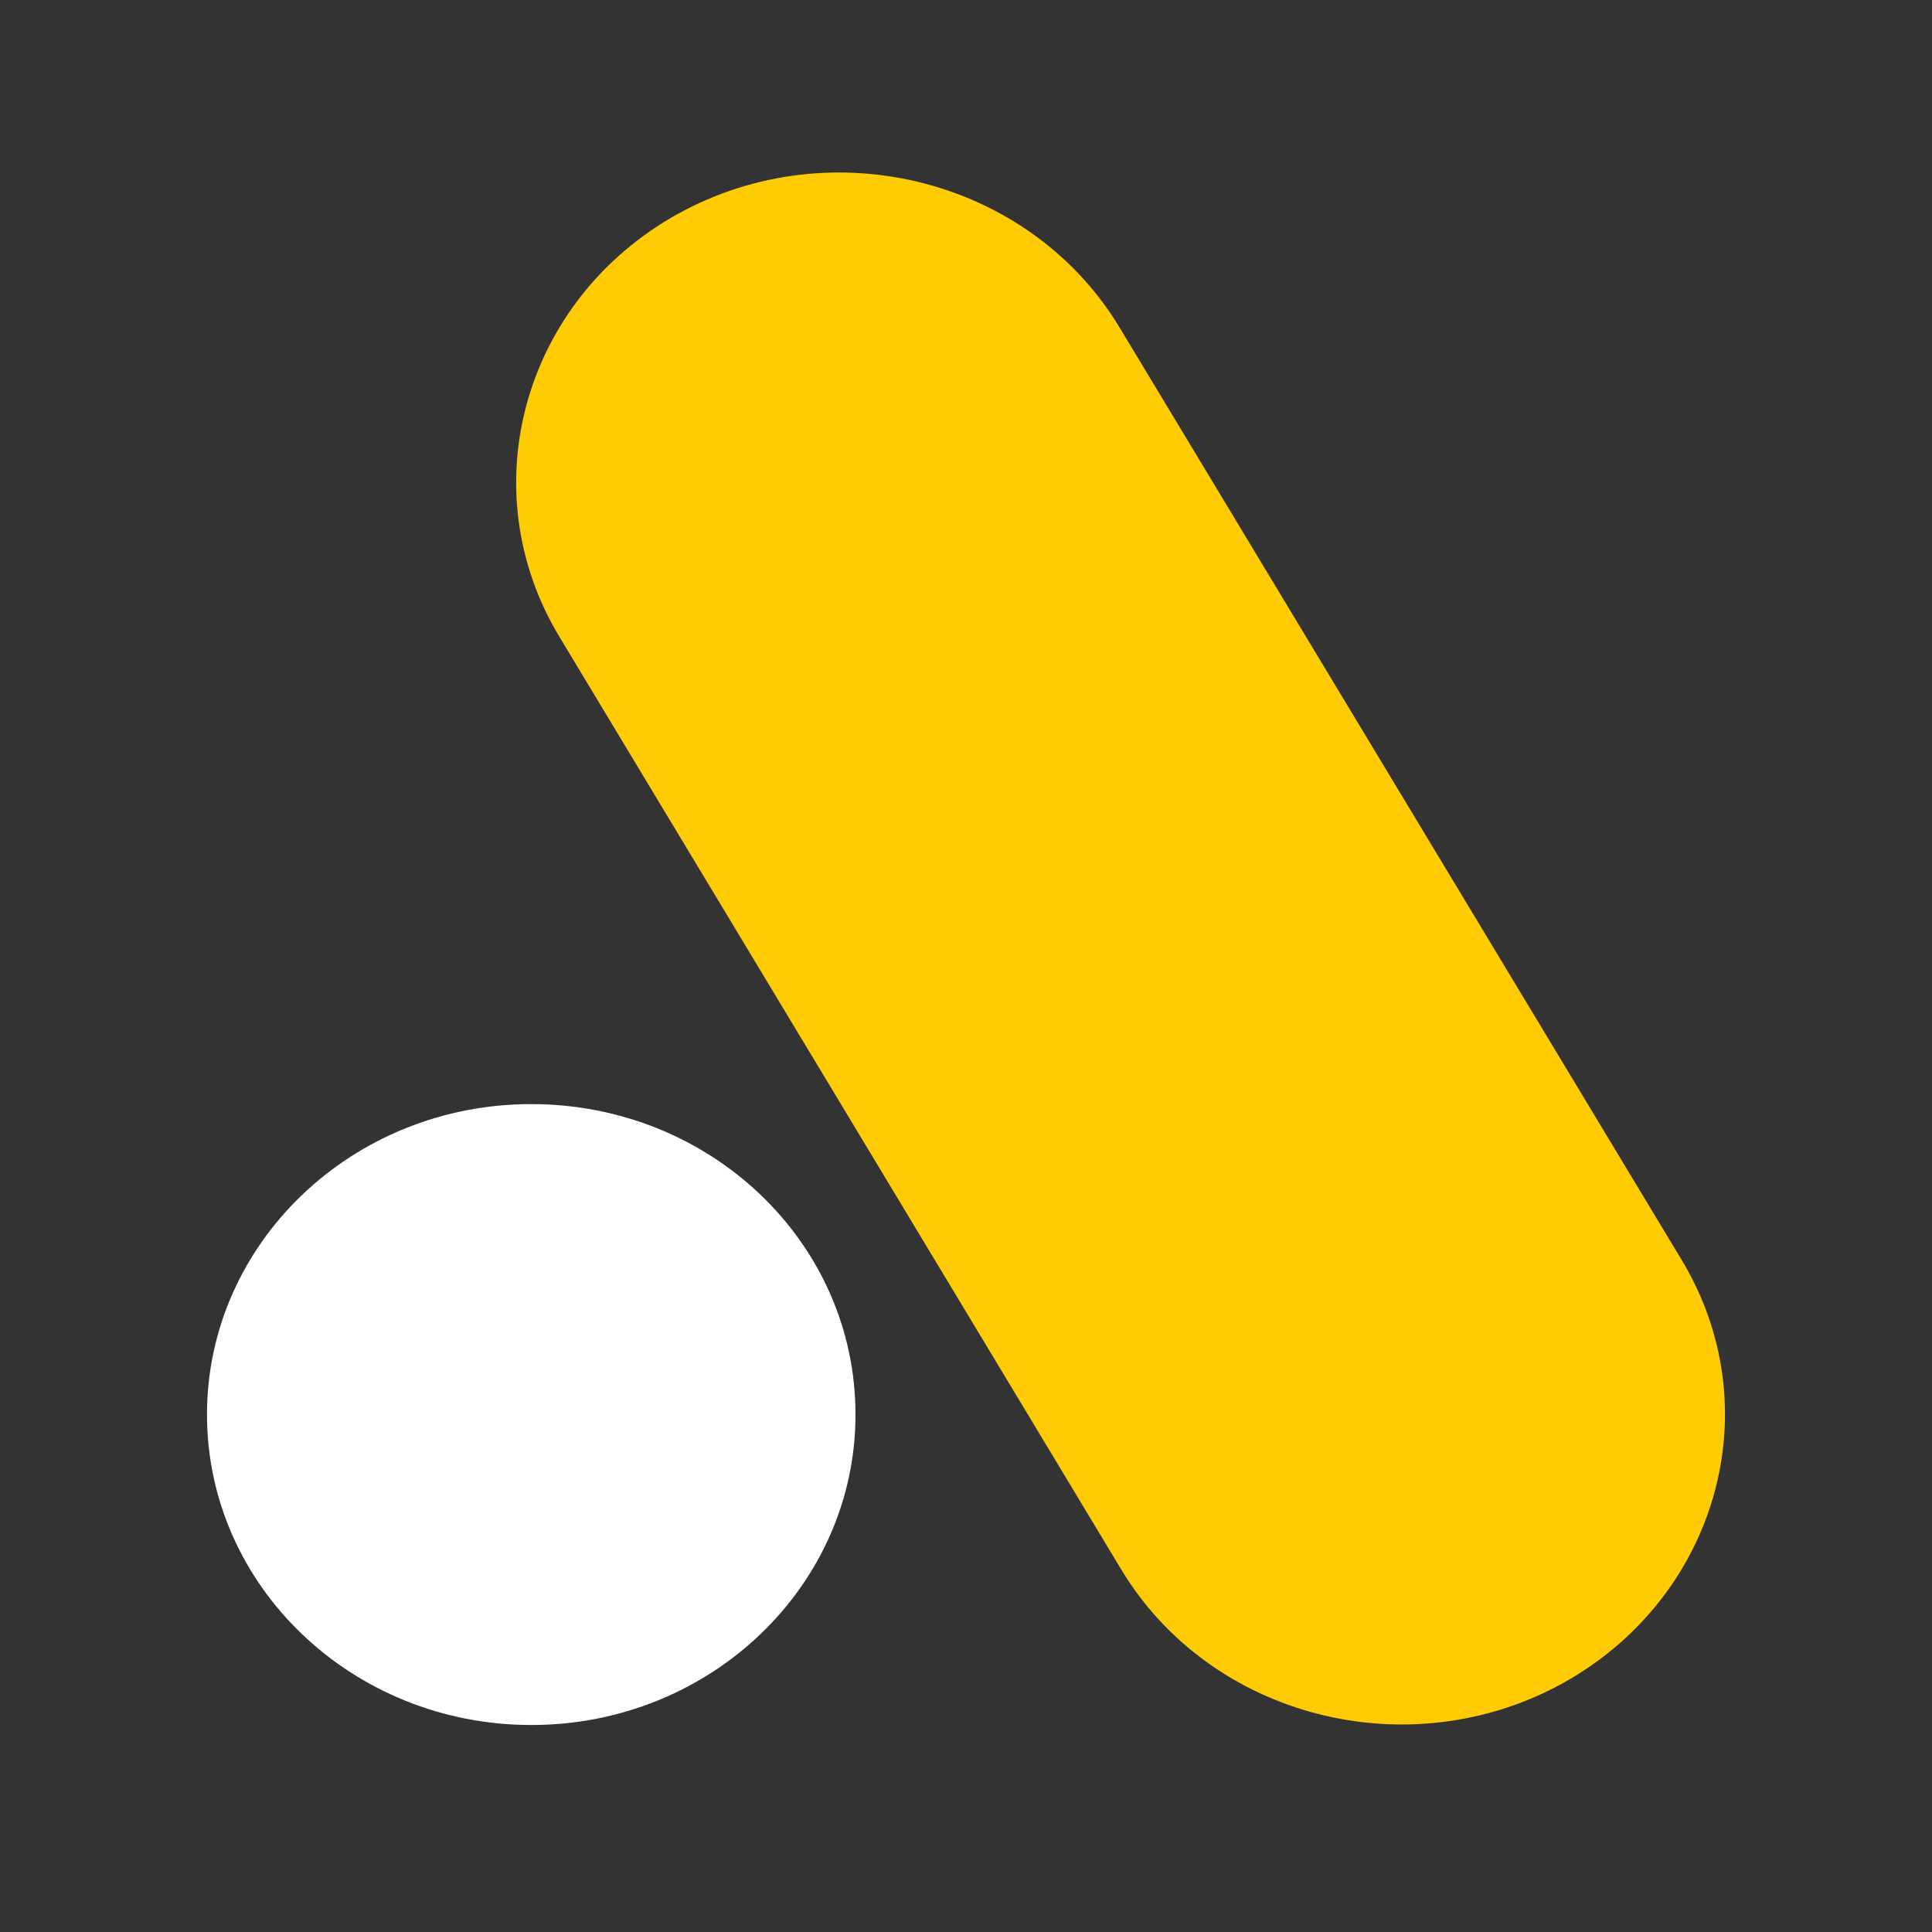 <svg width="56" height="56" viewBox="0 0 56 56" fill="none" xmlns="http://www.w3.org/2000/svg">
<rect x="0" y="0" width="56" height="56" fill="#333333" stroke="none"/>
<path d="M45.311 48.782C40.824 51.261 35.087 49.786 32.498 45.49L16.224 18.473C13.634 14.198 15.152 8.704 19.639 6.204C24.126 3.724 29.863 5.199 32.453 9.495L48.727 36.491C51.339 40.788 49.798 46.281 45.311 48.782Z" fill="#FFCB05"/>
<path d="M15.398 50C20.6 50 24.797 45.961 24.797 41.002C24.797 36.021 20.6 32.003 15.398 32.003C10.197 32.003 6 36.043 6 41.002C6 45.982 10.219 50 15.398 50Z" fill="white"/>
</svg>

